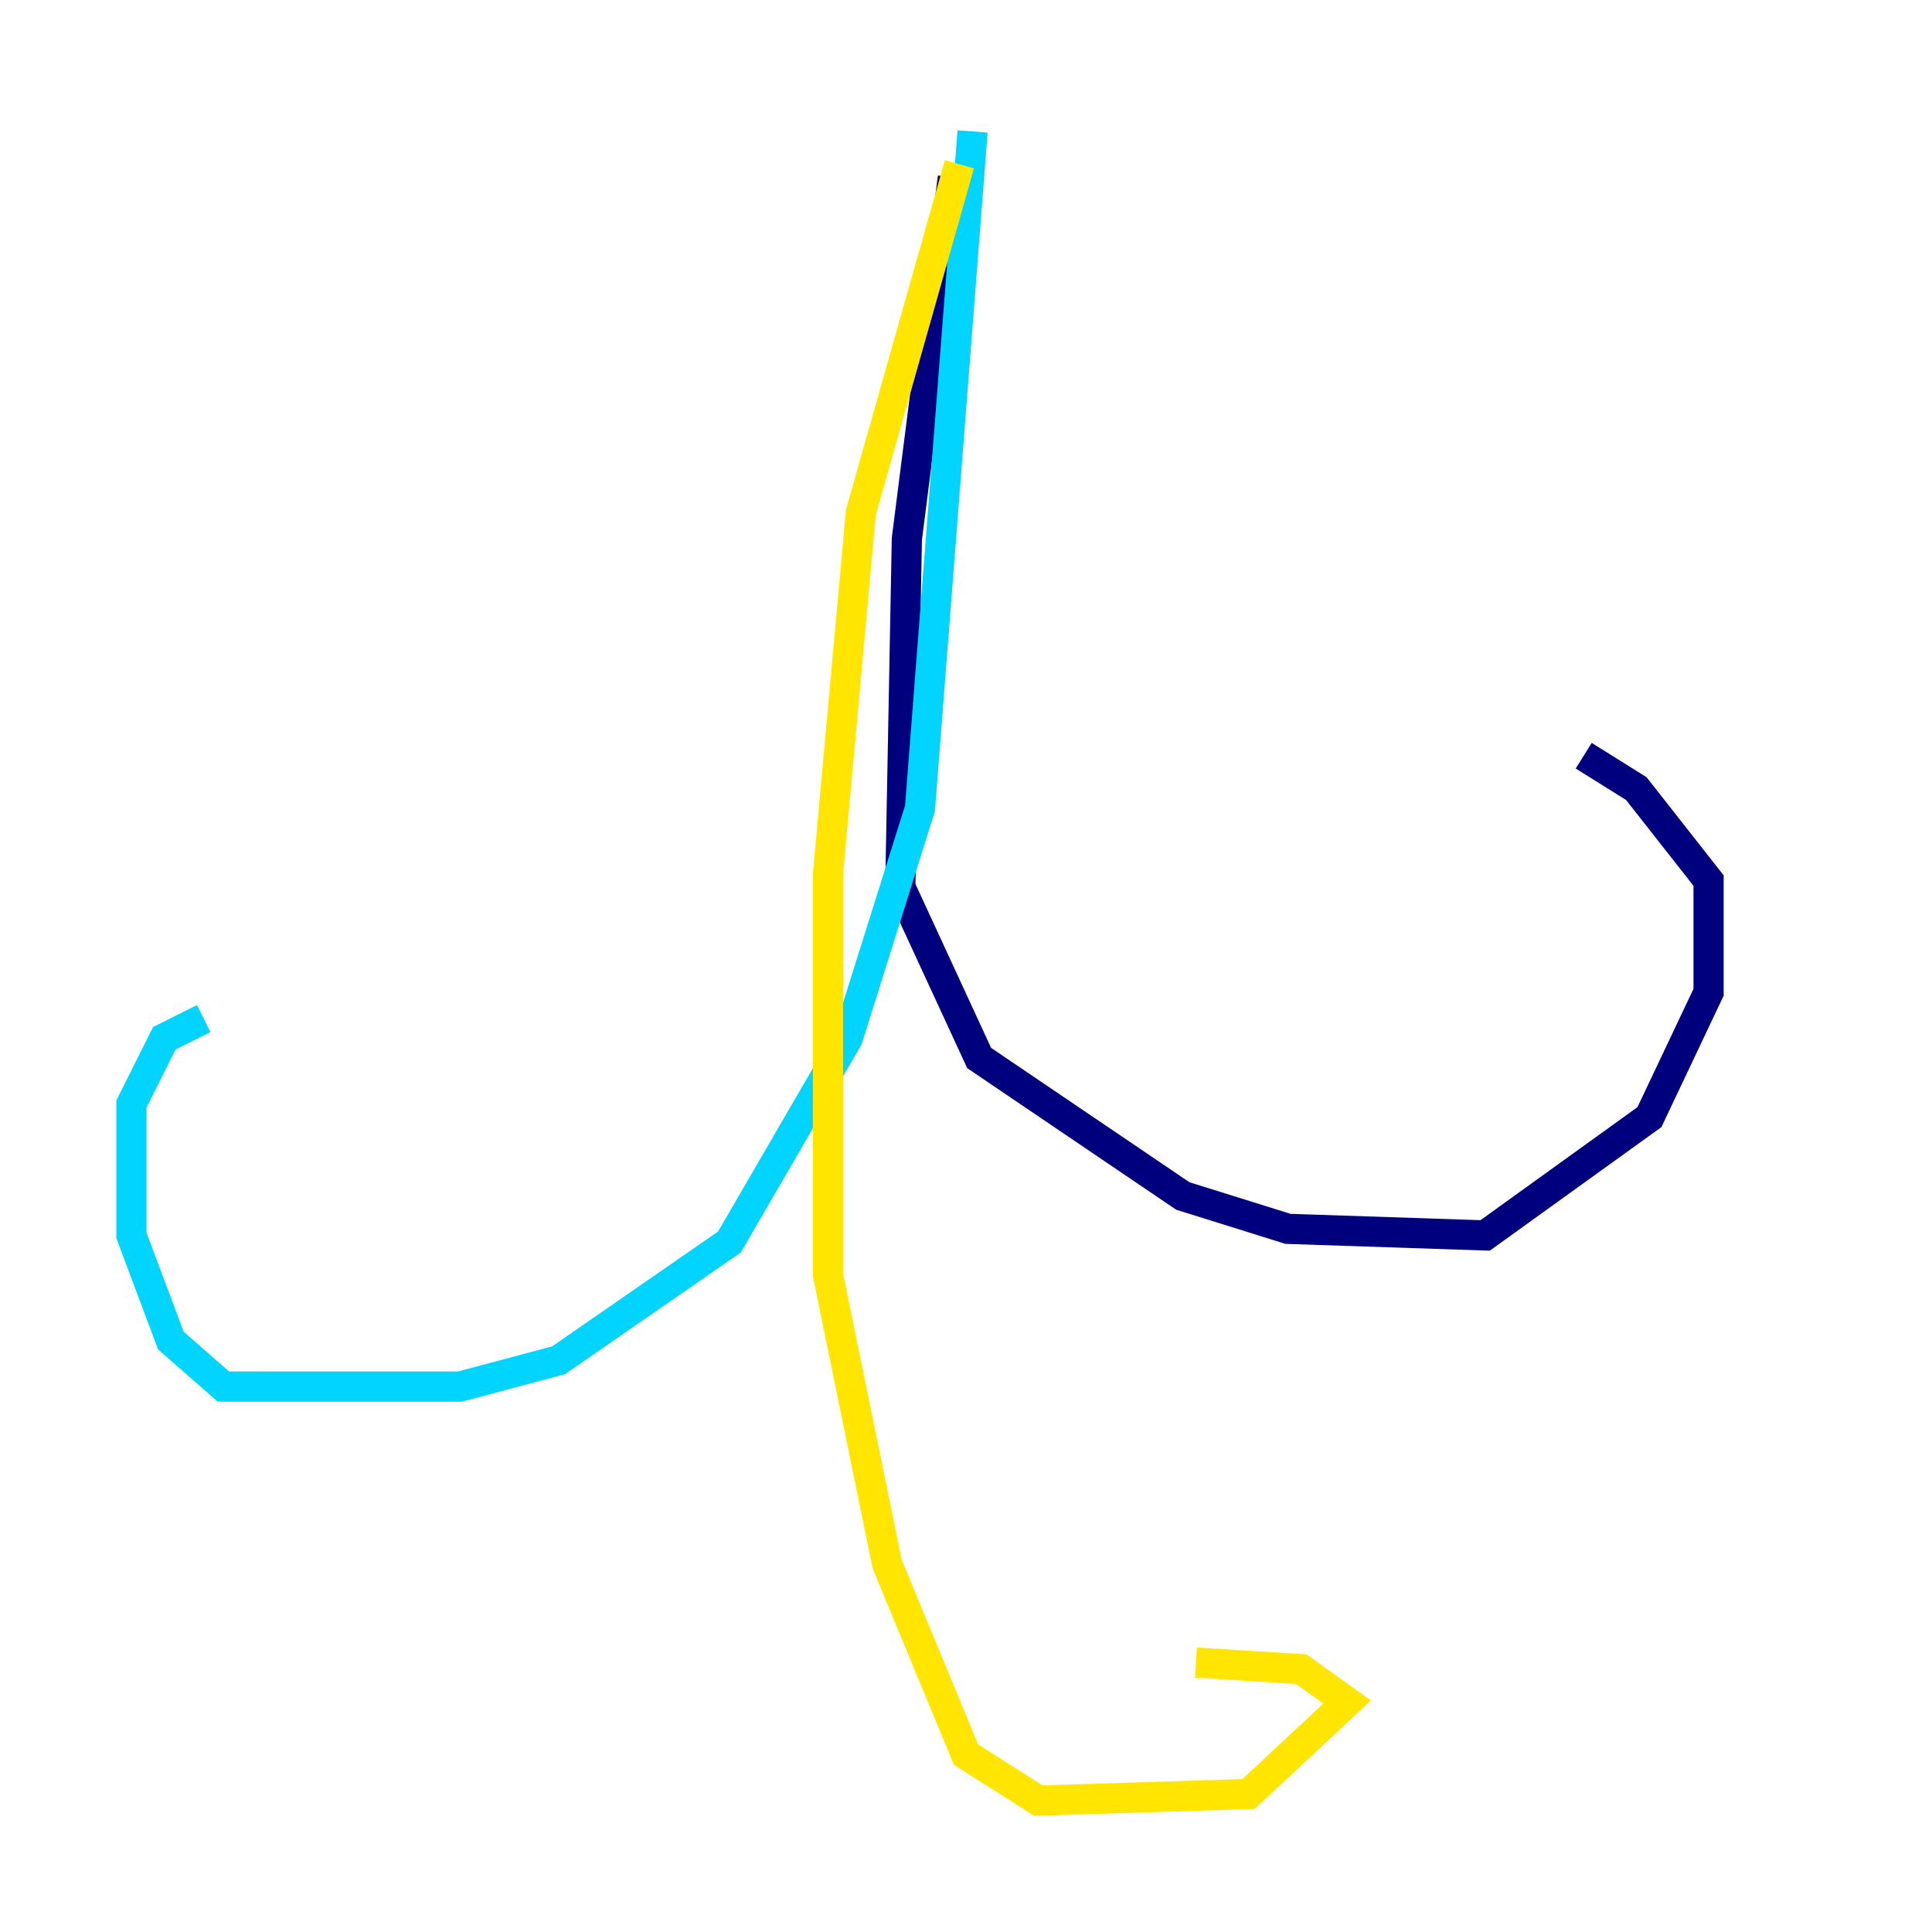 <?xml version="1.0" encoding="utf-8" ?>
<svg baseProfile="tiny" height="128" version="1.2" viewBox="0,0,128,128" width="128" xmlns="http://www.w3.org/2000/svg" xmlns:ev="http://www.w3.org/2001/xml-events" xmlns:xlink="http://www.w3.org/1999/xlink"><defs /><polyline fill="none" points="63.129,11.755 60.082,35.701 59.646,58.776 64.871,70.095 78.367,79.238 85.333,81.415 98.395,81.85 109.279,74.014 113.197,65.742 113.197,58.34 108.408,52.245 104.925,50.068" stroke="#00007f" stroke-width="2" /><polyline fill="none" points="64.435,8.707 60.952,53.551 56.163,68.789 48.327,82.286 37.007,90.122 30.476,91.864 14.803,91.864 11.32,88.816 8.707,81.85 8.707,73.143 10.884,68.789 13.497,67.483" stroke="#00d4ff" stroke-width="2" /><polyline fill="none" points="63.565,10.884 57.034,33.959 54.857,57.905 54.857,84.463 58.776,103.619 64.0,116.245 68.789,119.293 82.721,118.857 89.252,112.762 86.204,110.585 79.238,110.15" stroke="#ffe500" stroke-width="2" /><polyline fill="none" points="65.742,13.497 65.742,13.497" stroke="#7f0000" stroke-width="2" /></svg>
